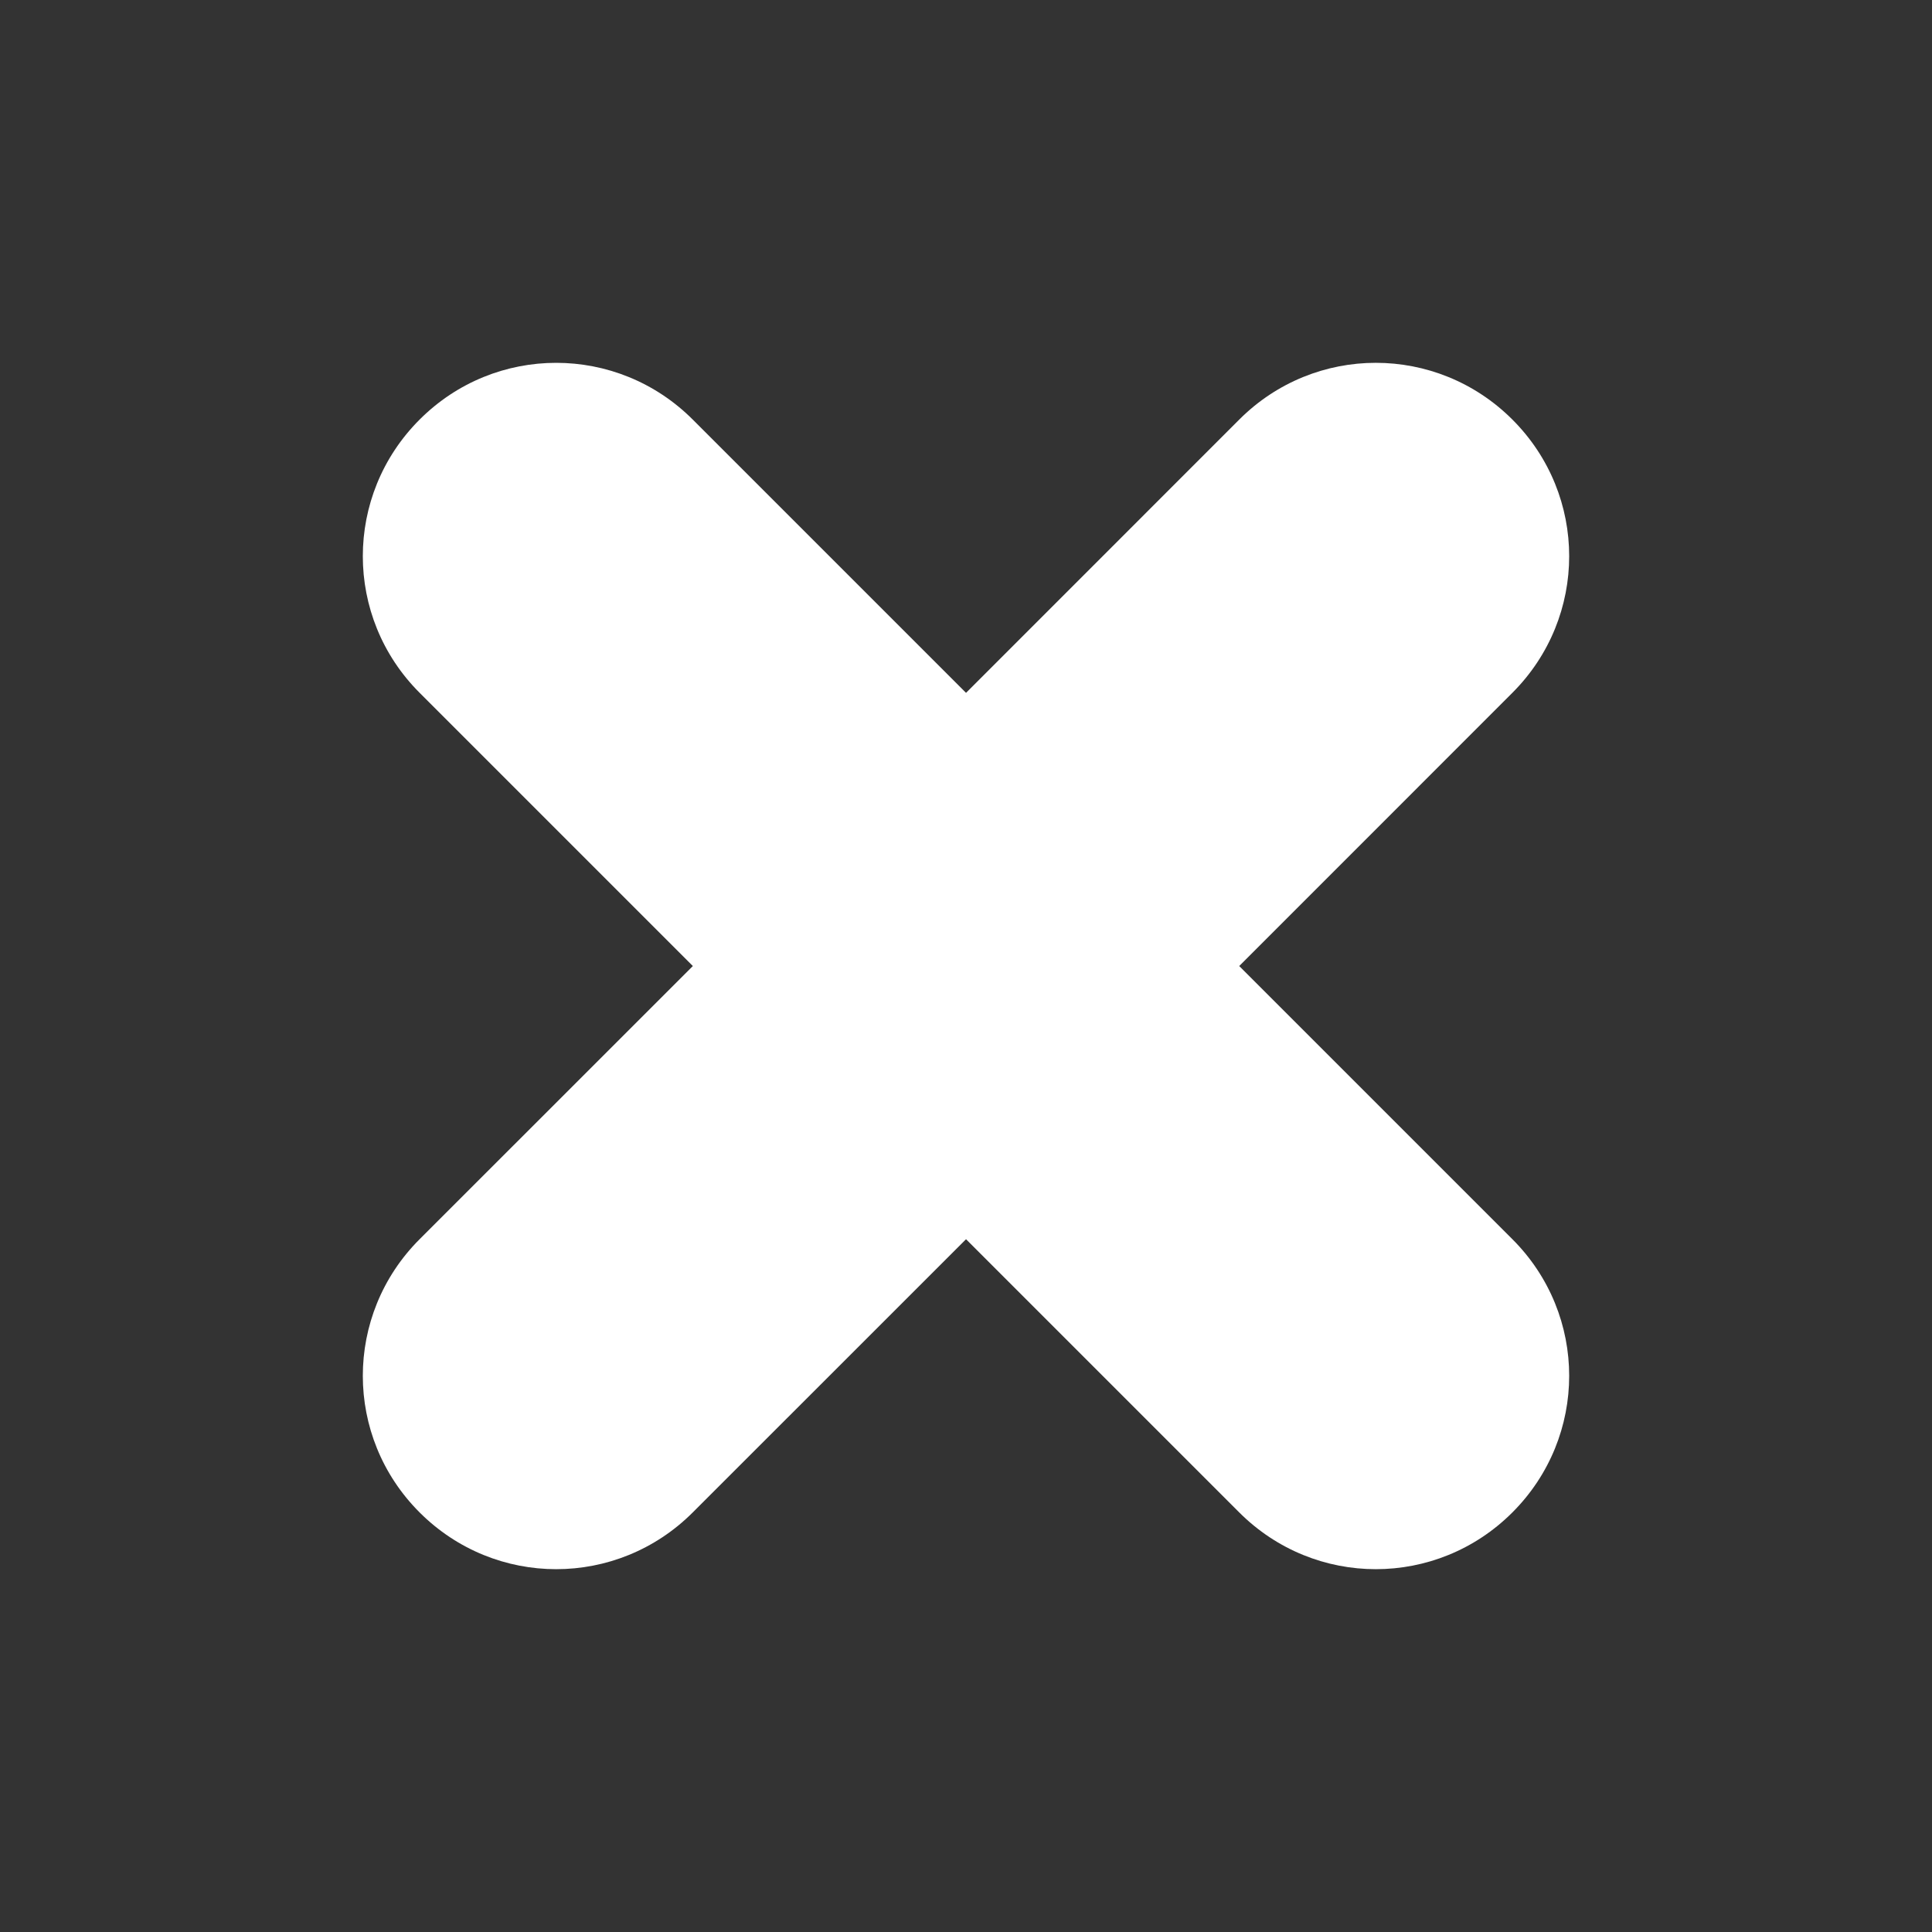 <?xml version="1.0" encoding="UTF-8" standalone="no"?>
<!-- Created with Inkscape (http://www.inkscape.org/) -->

<svg
   xmlns:dc="http://purl.org/dc/elements/1.1/"
   xmlns:cc="http://creativecommons.org/ns#"
   xmlns:rdf="http://www.w3.org/1999/02/22-rdf-syntax-ns#"
   xmlns:svg="http://www.w3.org/2000/svg"
   xmlns="http://www.w3.org/2000/svg"
   xmlns:sodipodi="http://sodipodi.sourceforge.net/DTD/sodipodi-0.dtd"
   xmlns:inkscape="http://www.inkscape.org/namespaces/inkscape"
   width="50"
   height="50"
   viewBox="0 0 50 50"
   id="svg5425"
   version="1.1"
   inkscape:version="0.91 r13725"
   sodipodi:docname="btn_delete.svg">
  <rect x="0" y="0" width="50" height="50" fill="#333333" stroke="none"/>
  <defs
     id="defs5427" />
  <sodipodi:namedview
     id="base"
     pagecolor="#ffffff"
     bordercolor="#666666"
     borderopacity="1.0"
     inkscape:pageopacity="0.0"
     inkscape:pageshadow="2"
     inkscape:zoom="3.959798"
     inkscape:cx="18.894426"
     inkscape:cy="52.435116"
     inkscape:document-units="px"
     inkscape:current-layer="layer1"
     showgrid="false"
     units="px"
     inkscape:window-width="1920"
     inkscape:window-height="1017"
     inkscape:window-x="-8"
     inkscape:window-y="-8"
     inkscape:window-maximized="1" />
  <g
     inkscape:label="Layer 1"
     inkscape:groupmode="layer"
     id="layer1"
     transform="translate(0,-1002.362)">
    <path
       style="opacity:1;fill:#ffffff;fill-opacity:1;stroke:none;stroke-width:2;stroke-linecap:round;stroke-linejoin:round;stroke-miterlimit:4;stroke-dasharray:none;stroke-dashoffset:0;stroke-opacity:1"
       d="m 14.394,1011.752 c -1.278,0 -2.556,0.489 -3.535,1.469 -1.959,1.959 -1.959,5.112 0,7.07 l 7.072,7.072 -7.072,7.07 c -1.959,1.959 -1.959,5.112 0,7.07 1.959,1.959 5.112,1.959 7.07,0 l 7.072,-7.07 7.07,7.07 c 1.959,1.959 5.112,1.959 7.07,0 1.959,-1.959 1.959,-5.112 0,-7.07 l -7.07,-7.07 7.07,-7.072 c 1.959,-1.959 1.959,-5.112 0,-7.07 -1.959,-1.959 -5.112,-1.959 -7.07,0 l -7.07,7.072 -7.072,-7.072 c -0.979,-0.979 -2.257,-1.469 -3.535,-1.469 z"
       id="rect4495-3-3"
       inkscape:connector-curvature="0" />
  </g>
</svg>

